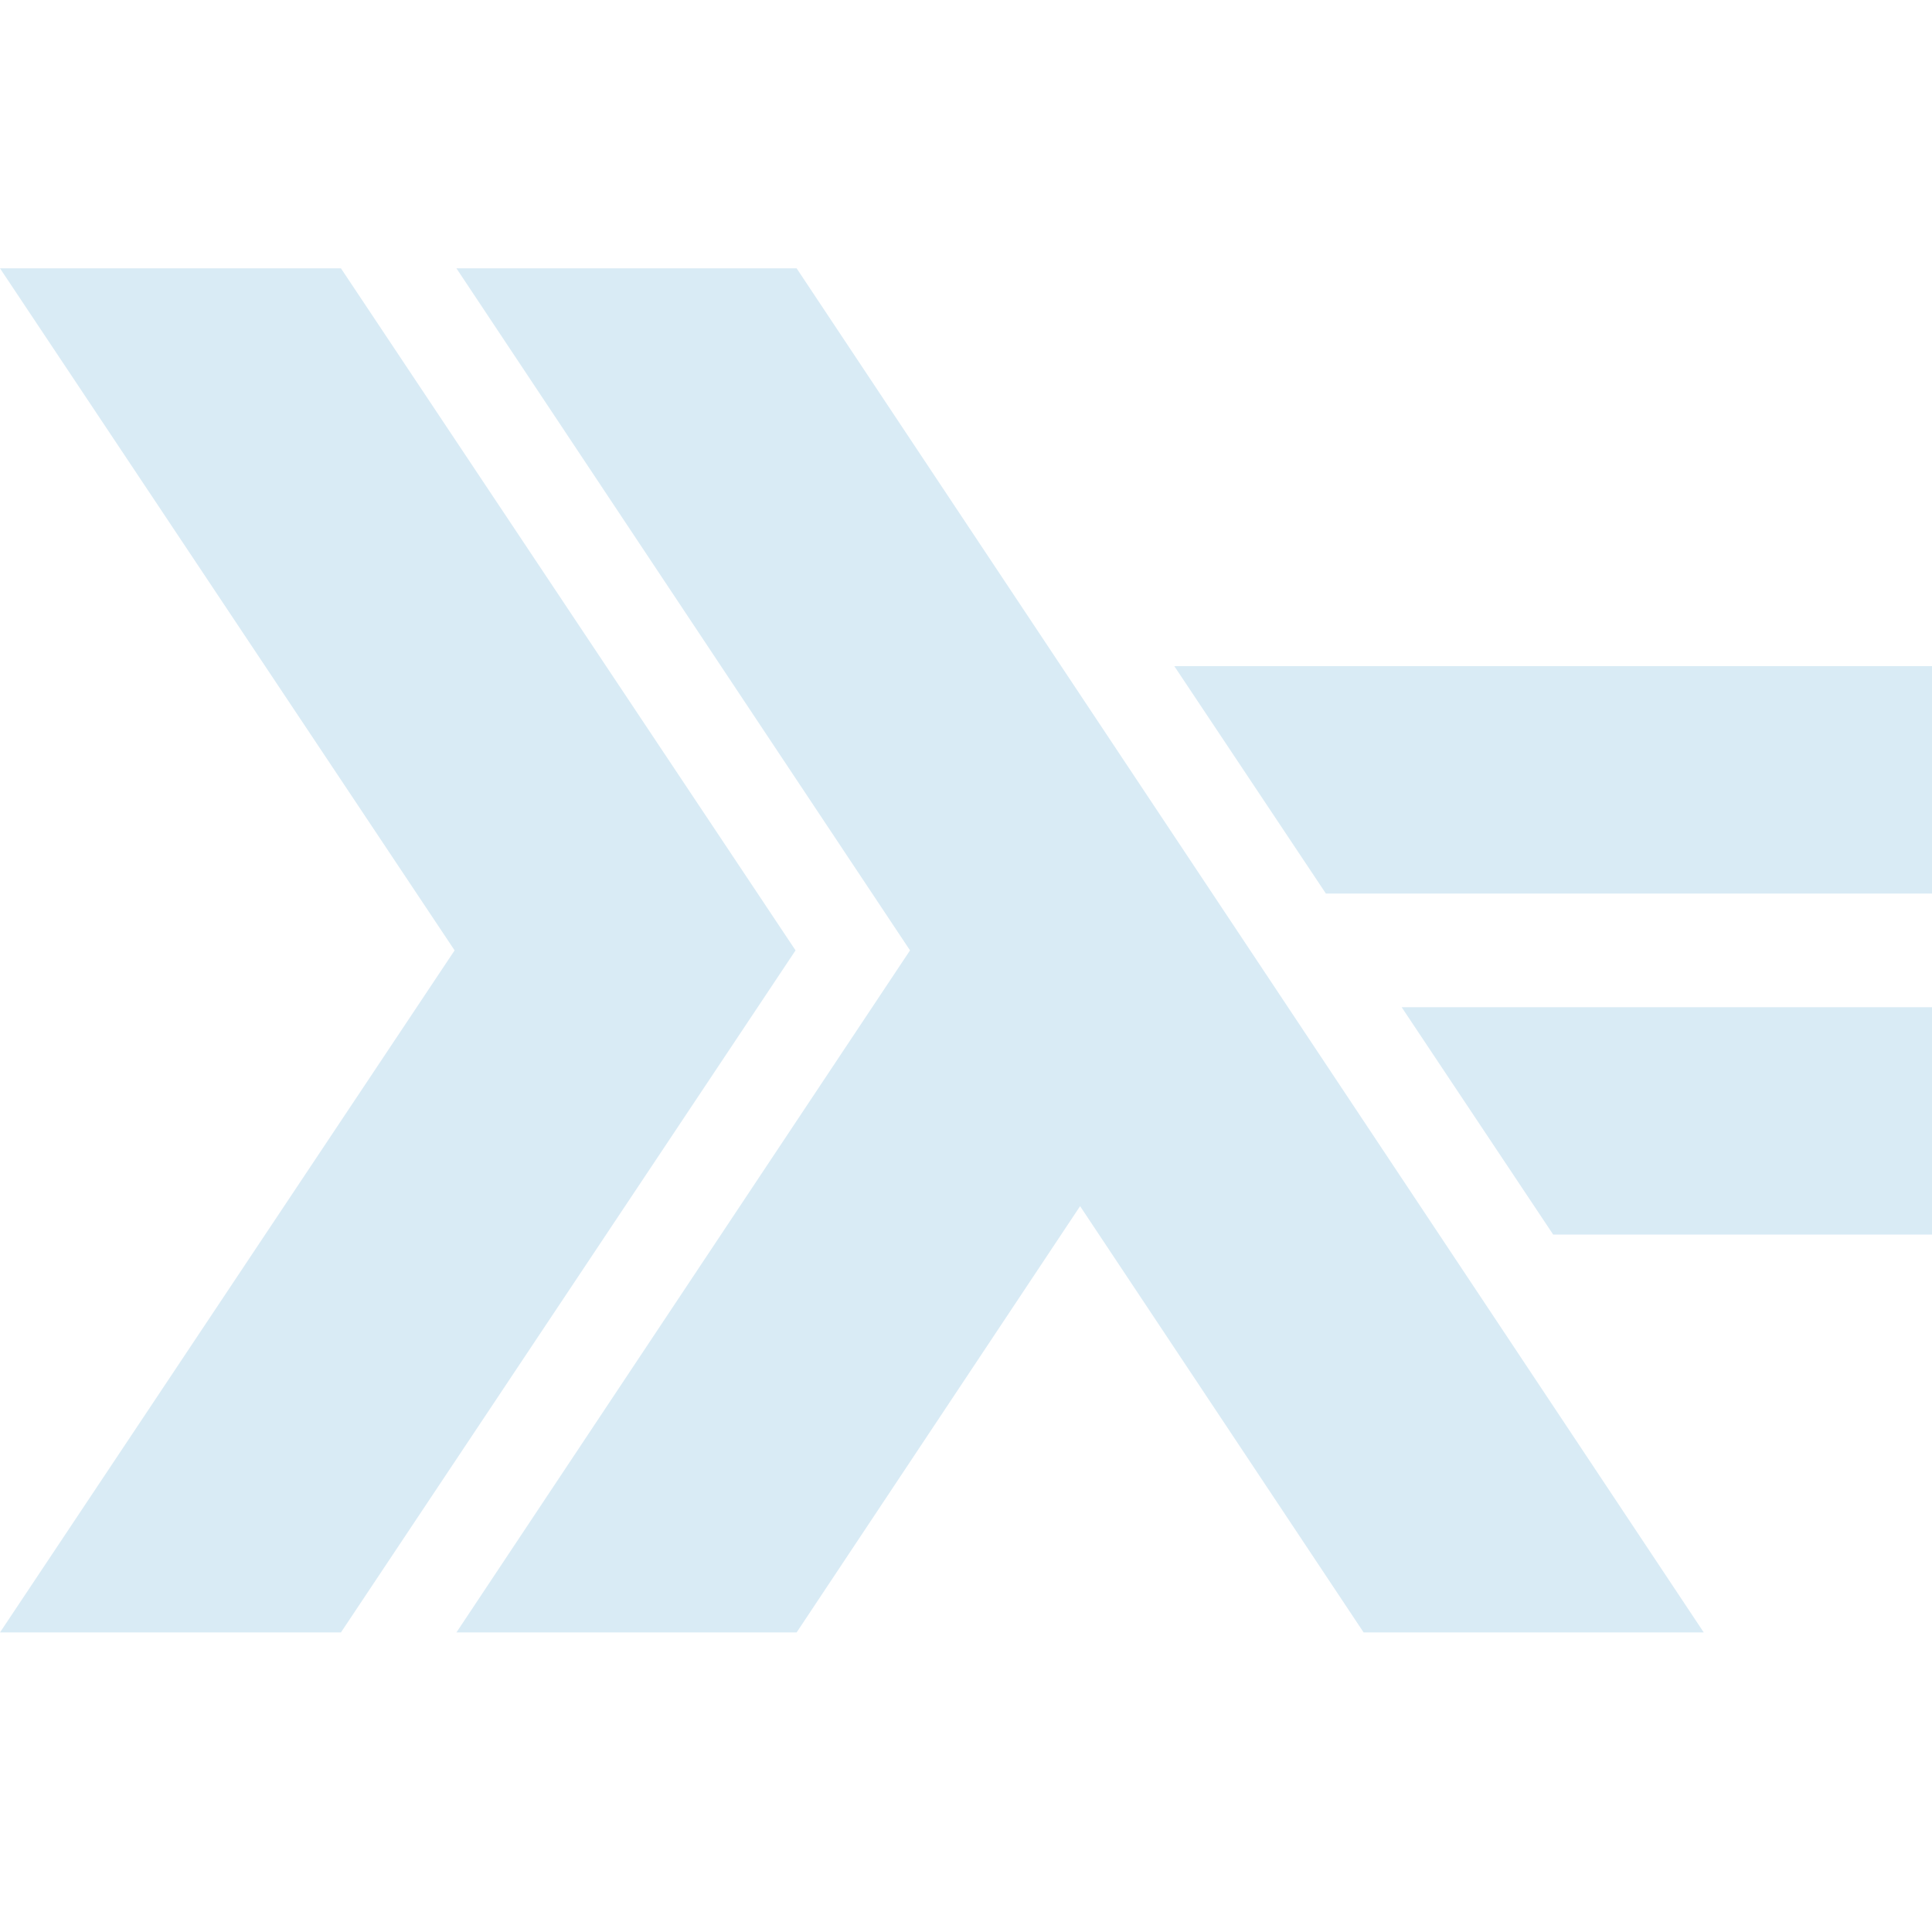 <?xml version="1.0" encoding="UTF-8"?>
<svg width="36px" height="36px" viewBox="0 0 36 36" version="1.1" xmlns="http://www.w3.org/2000/svg" xmlns:xlink="http://www.w3.org/1999/xlink">
    <!-- Generator: Sketch 60 (88103) - https://sketch.com -->
    <title>haskell logo</title>
    <desc>Created with Sketch.</desc>
    <g id="haskell-logo" stroke="none" stroke-width="1" fill="none" fill-rule="evenodd">
        <path d="M6.353,5 L14.824,17.709 L6.353,30.418 L-2.84217094e-14,30.418 L8.471,17.709 L-2.84217094e-14,5 L6.353,5 Z M14.844,5 L31.747,30.418 L25.409,30.418 L20.126,22.475 L14.844,30.418 L8.505,30.418 L16.957,17.709 L8.505,5 L14.844,5 Z M36,18.768 L36,23.004 L28.941,23.004 L26.118,18.768 L36,18.768 Z M36,12.413 L36,16.65 L24.706,16.65 L21.882,12.413 L36,12.413 Z" id="Combined-Shape" fill="#D9EBF5"></path>
    </g>
</svg>